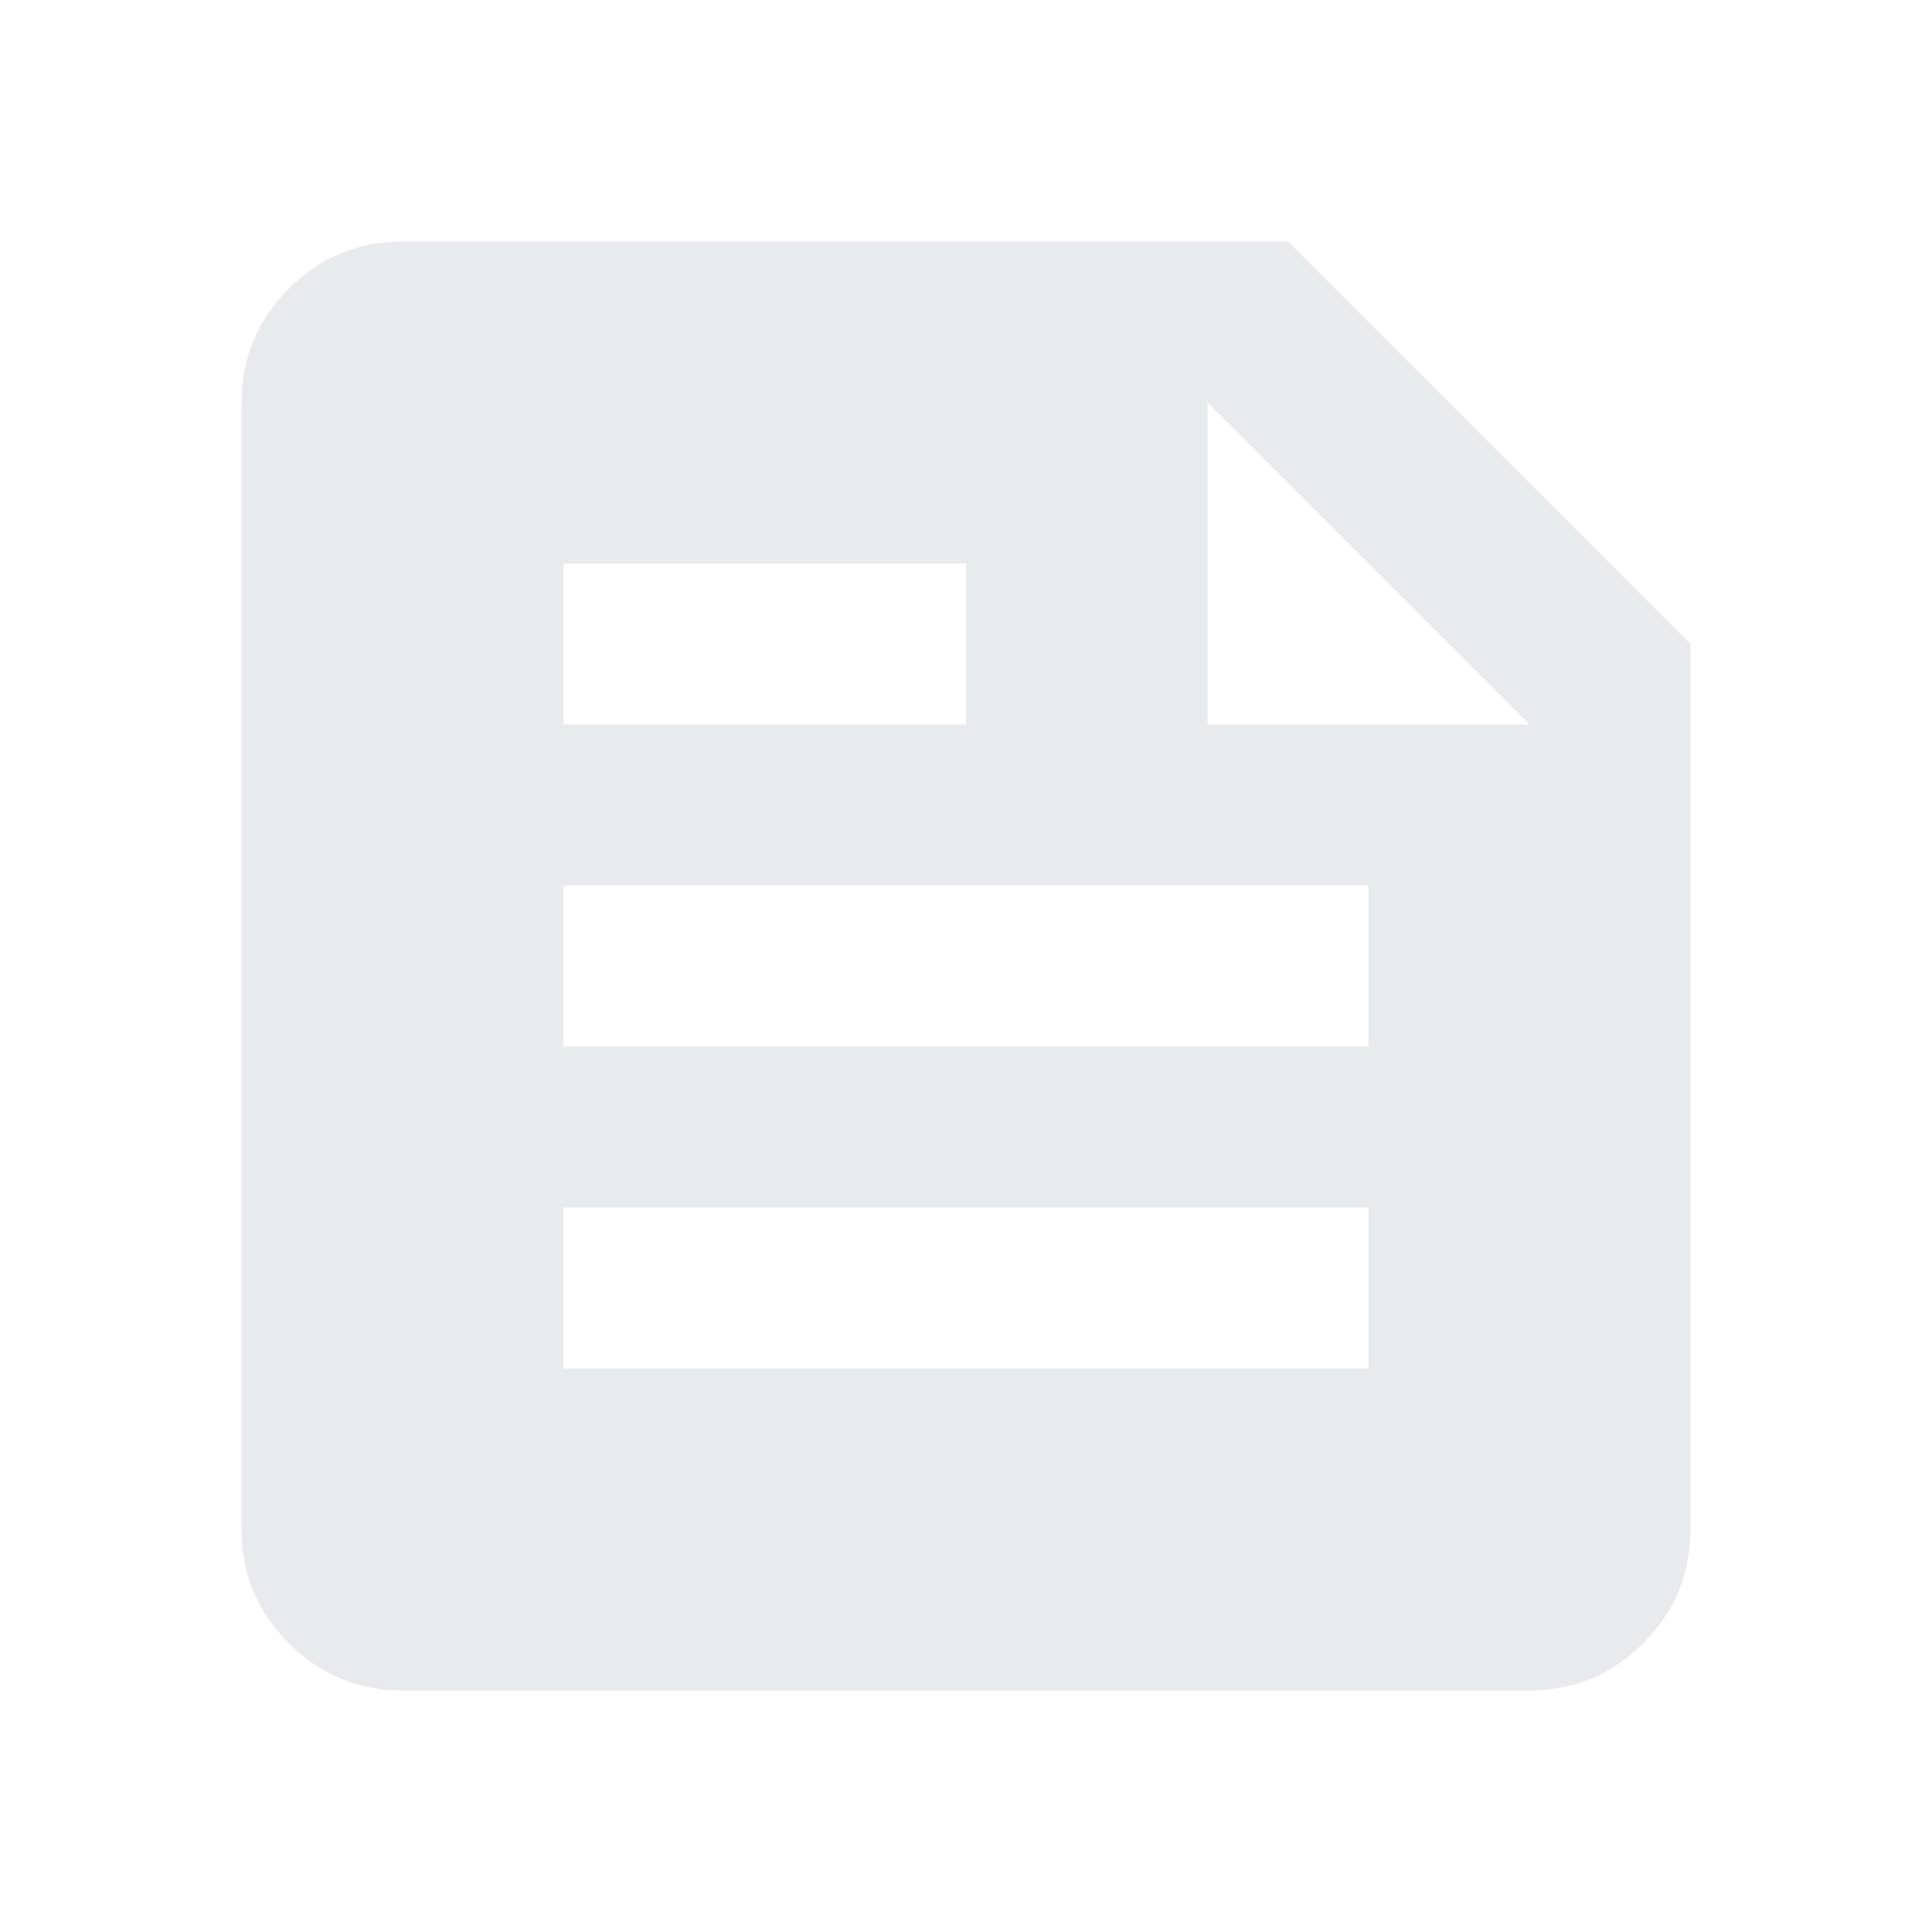 <svg xmlns="http://www.w3.org/2000/svg" height="24px" viewBox="0 -960 960 960" width="24px" fill="#e8eaed"><path d="M200-120q-33 0-56.5-23.5T120-200v-560q0-33 23.5-56.5T200-840h440l200 200v440q0 33-23.5 56.5T760-120H200Zm80-160h400v-80H280v80Zm0-160h400v-80H280v80Zm320-160h160L600-760v160Zm-320 0h200v-80H280v80Z"/></svg>